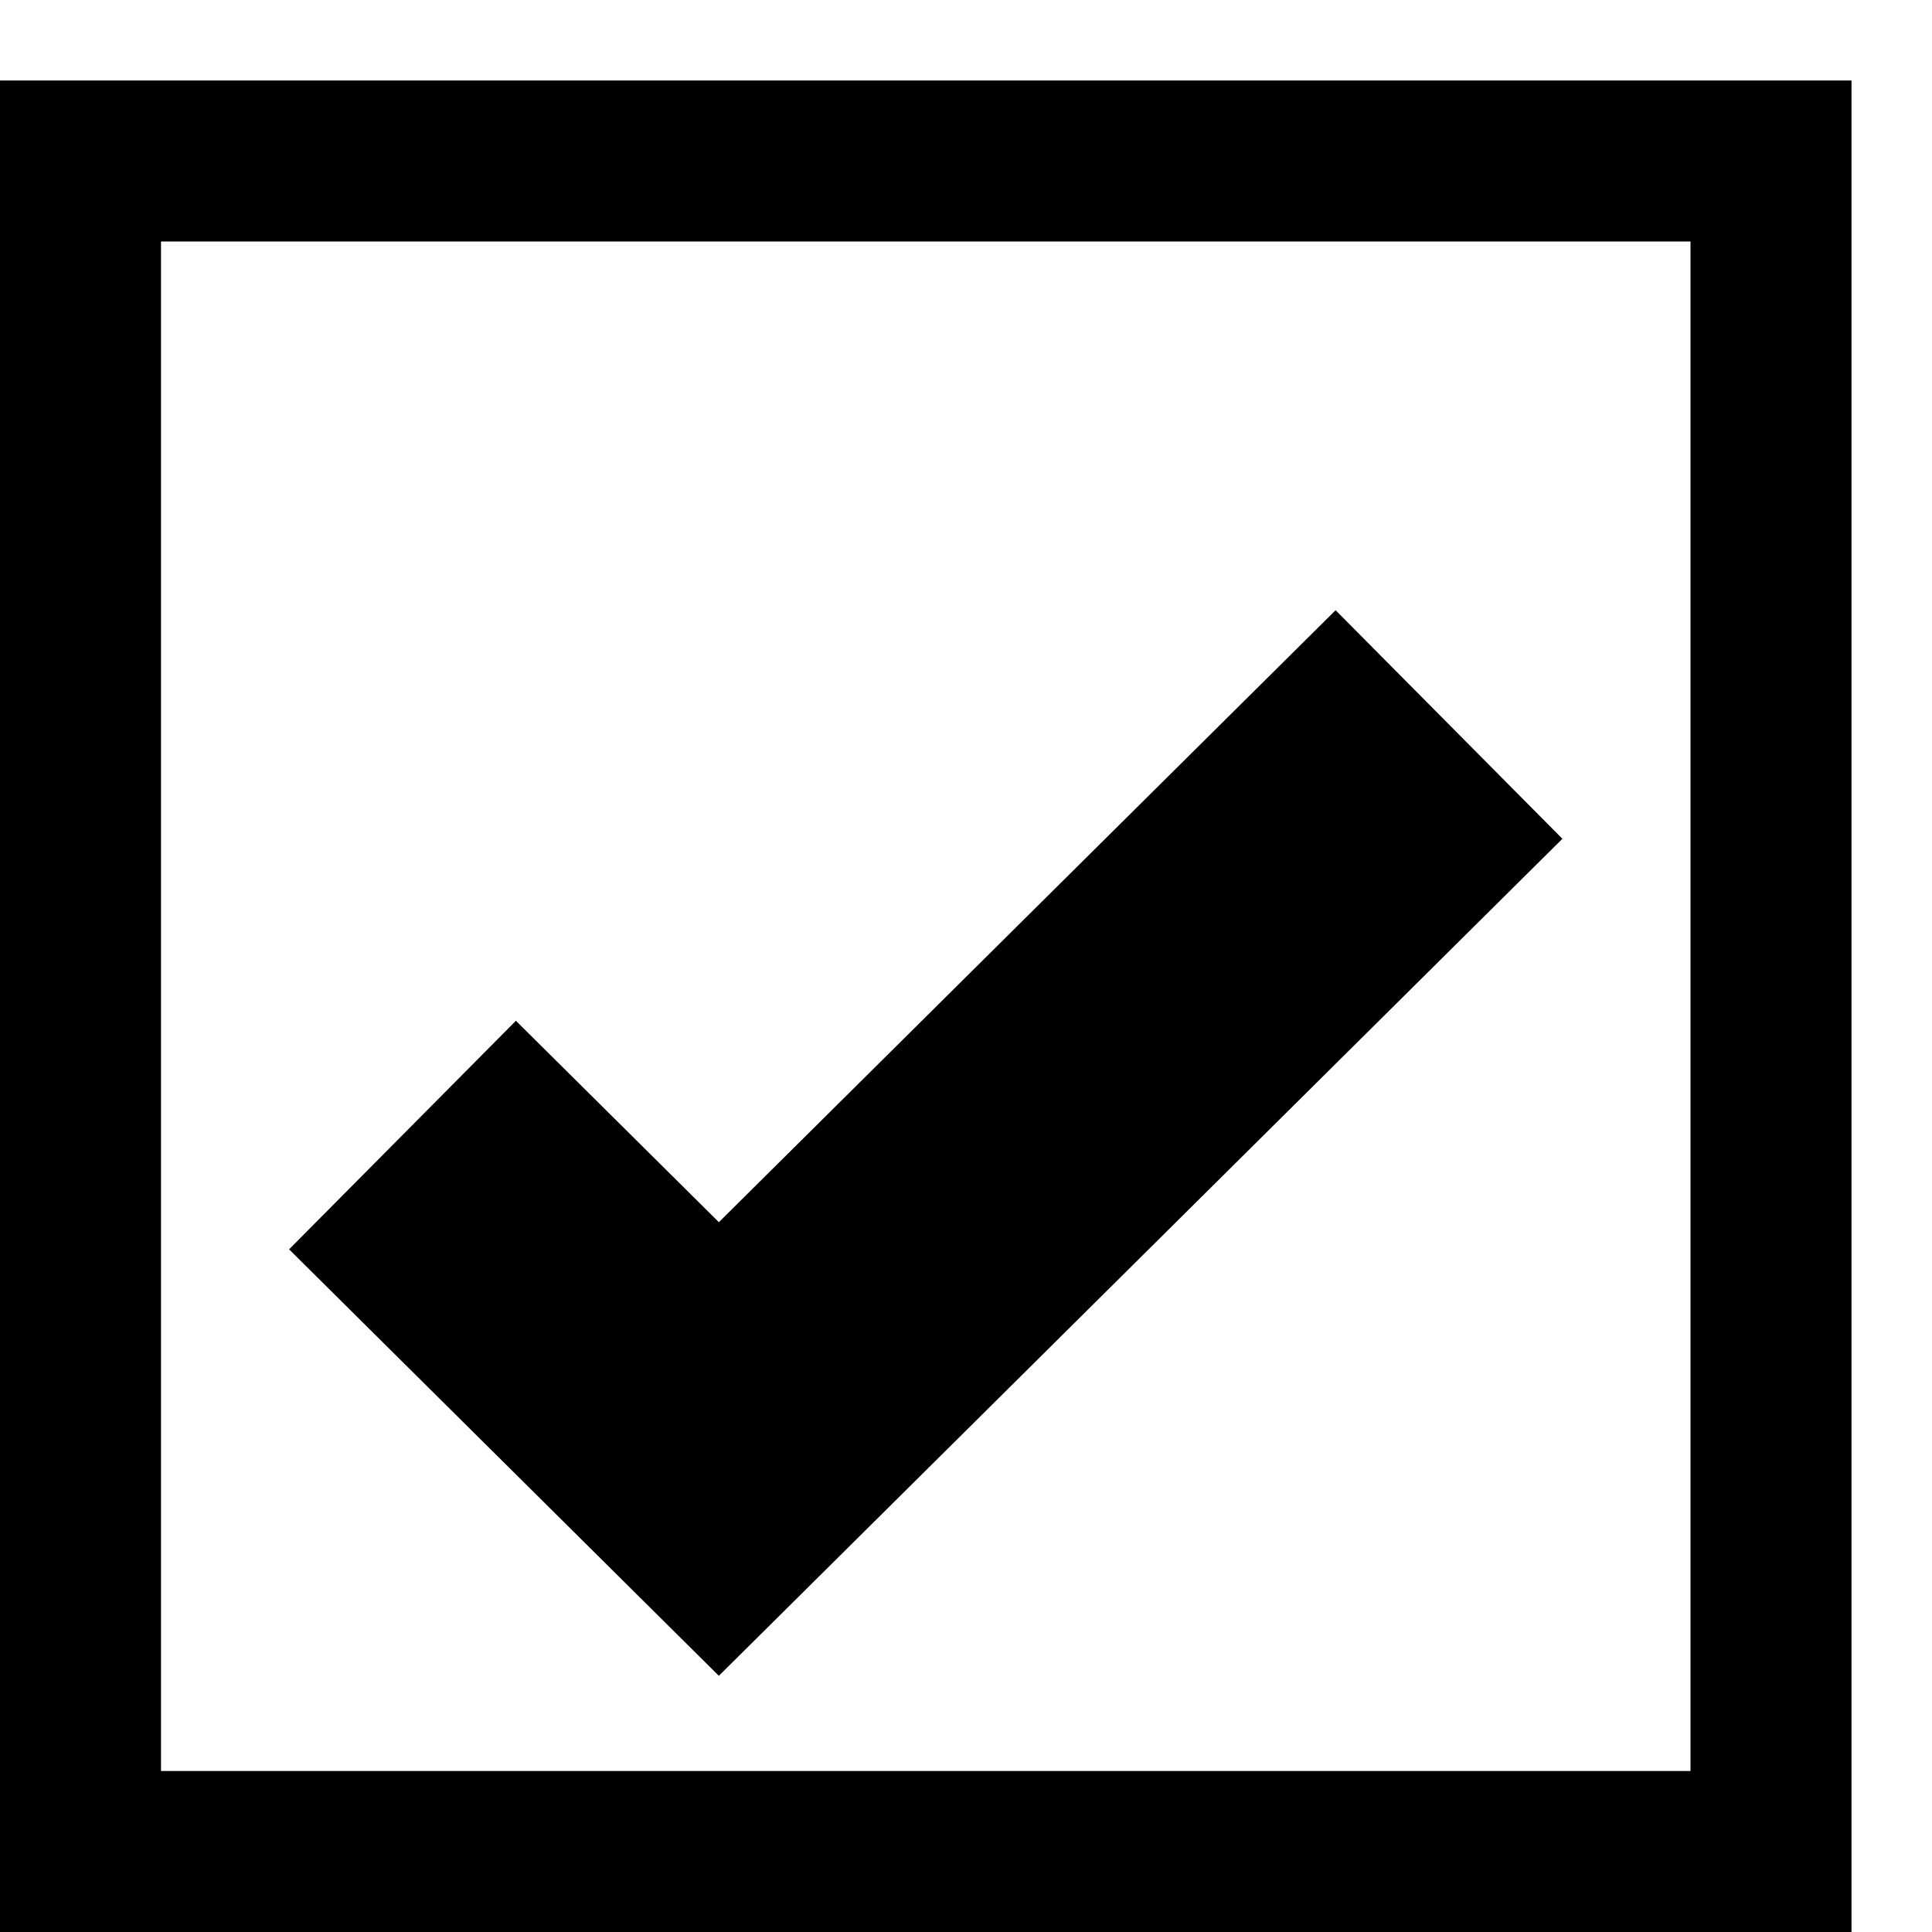 <svg width="24" height="24" viewBox="0 0 24 24" fill="none" xmlns="http://www.w3.org/2000/svg">
<rect x="1" y="2" width="21" height="21" stroke="black" stroke-width="2"/>
<path d="M5 14.1L8.93 18L18 9" stroke="black" stroke-width="4"/>
</svg>
